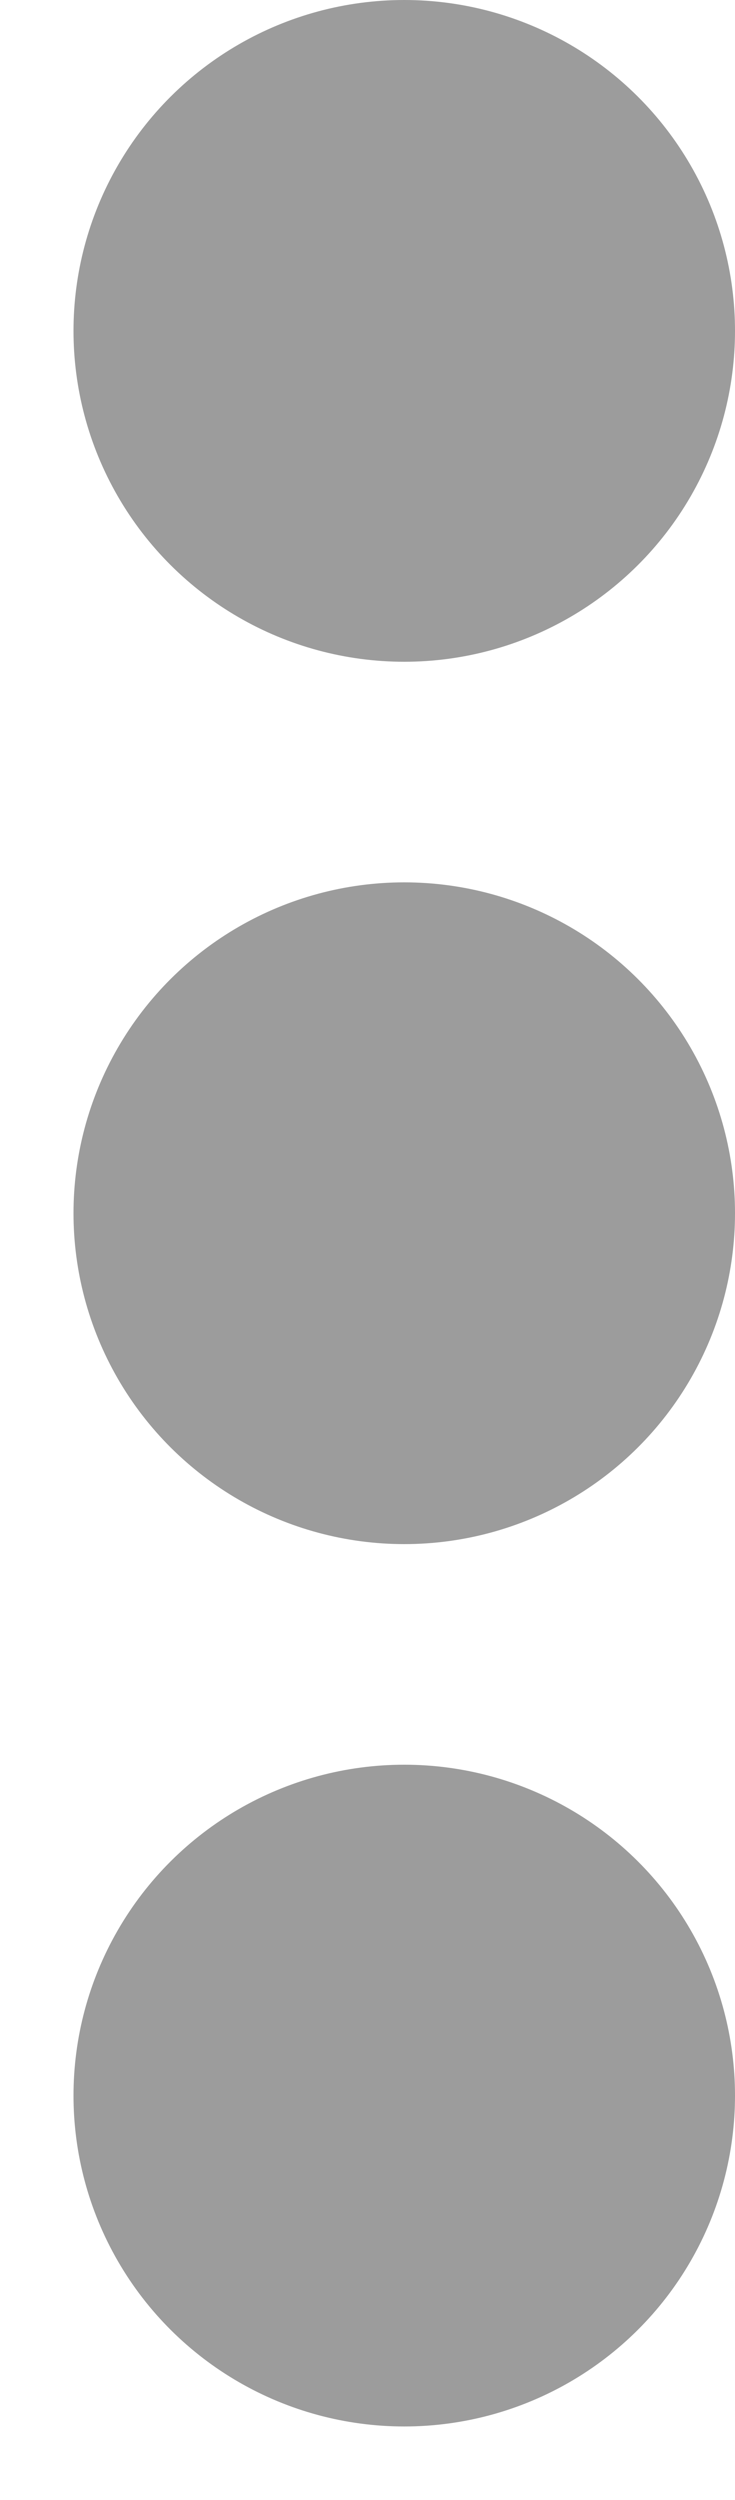 <svg width="5" height="17" viewBox="0 0 5 17">
    <g fill="none" fillRule="evenodd">
        <g fill="#9C9C9C">
            <g transform="translate(-1191 -597) rotate(90 299.5 896.5)">
                <circle cx="14.25" cy="2.25" r="2.25"/>
                <circle cx="8.25" cy="2.25" r="2.25"/>
                <circle cx="2.25" cy="2.25" r="2.25"/>
            </g>
        </g>
    </g>
</svg>
